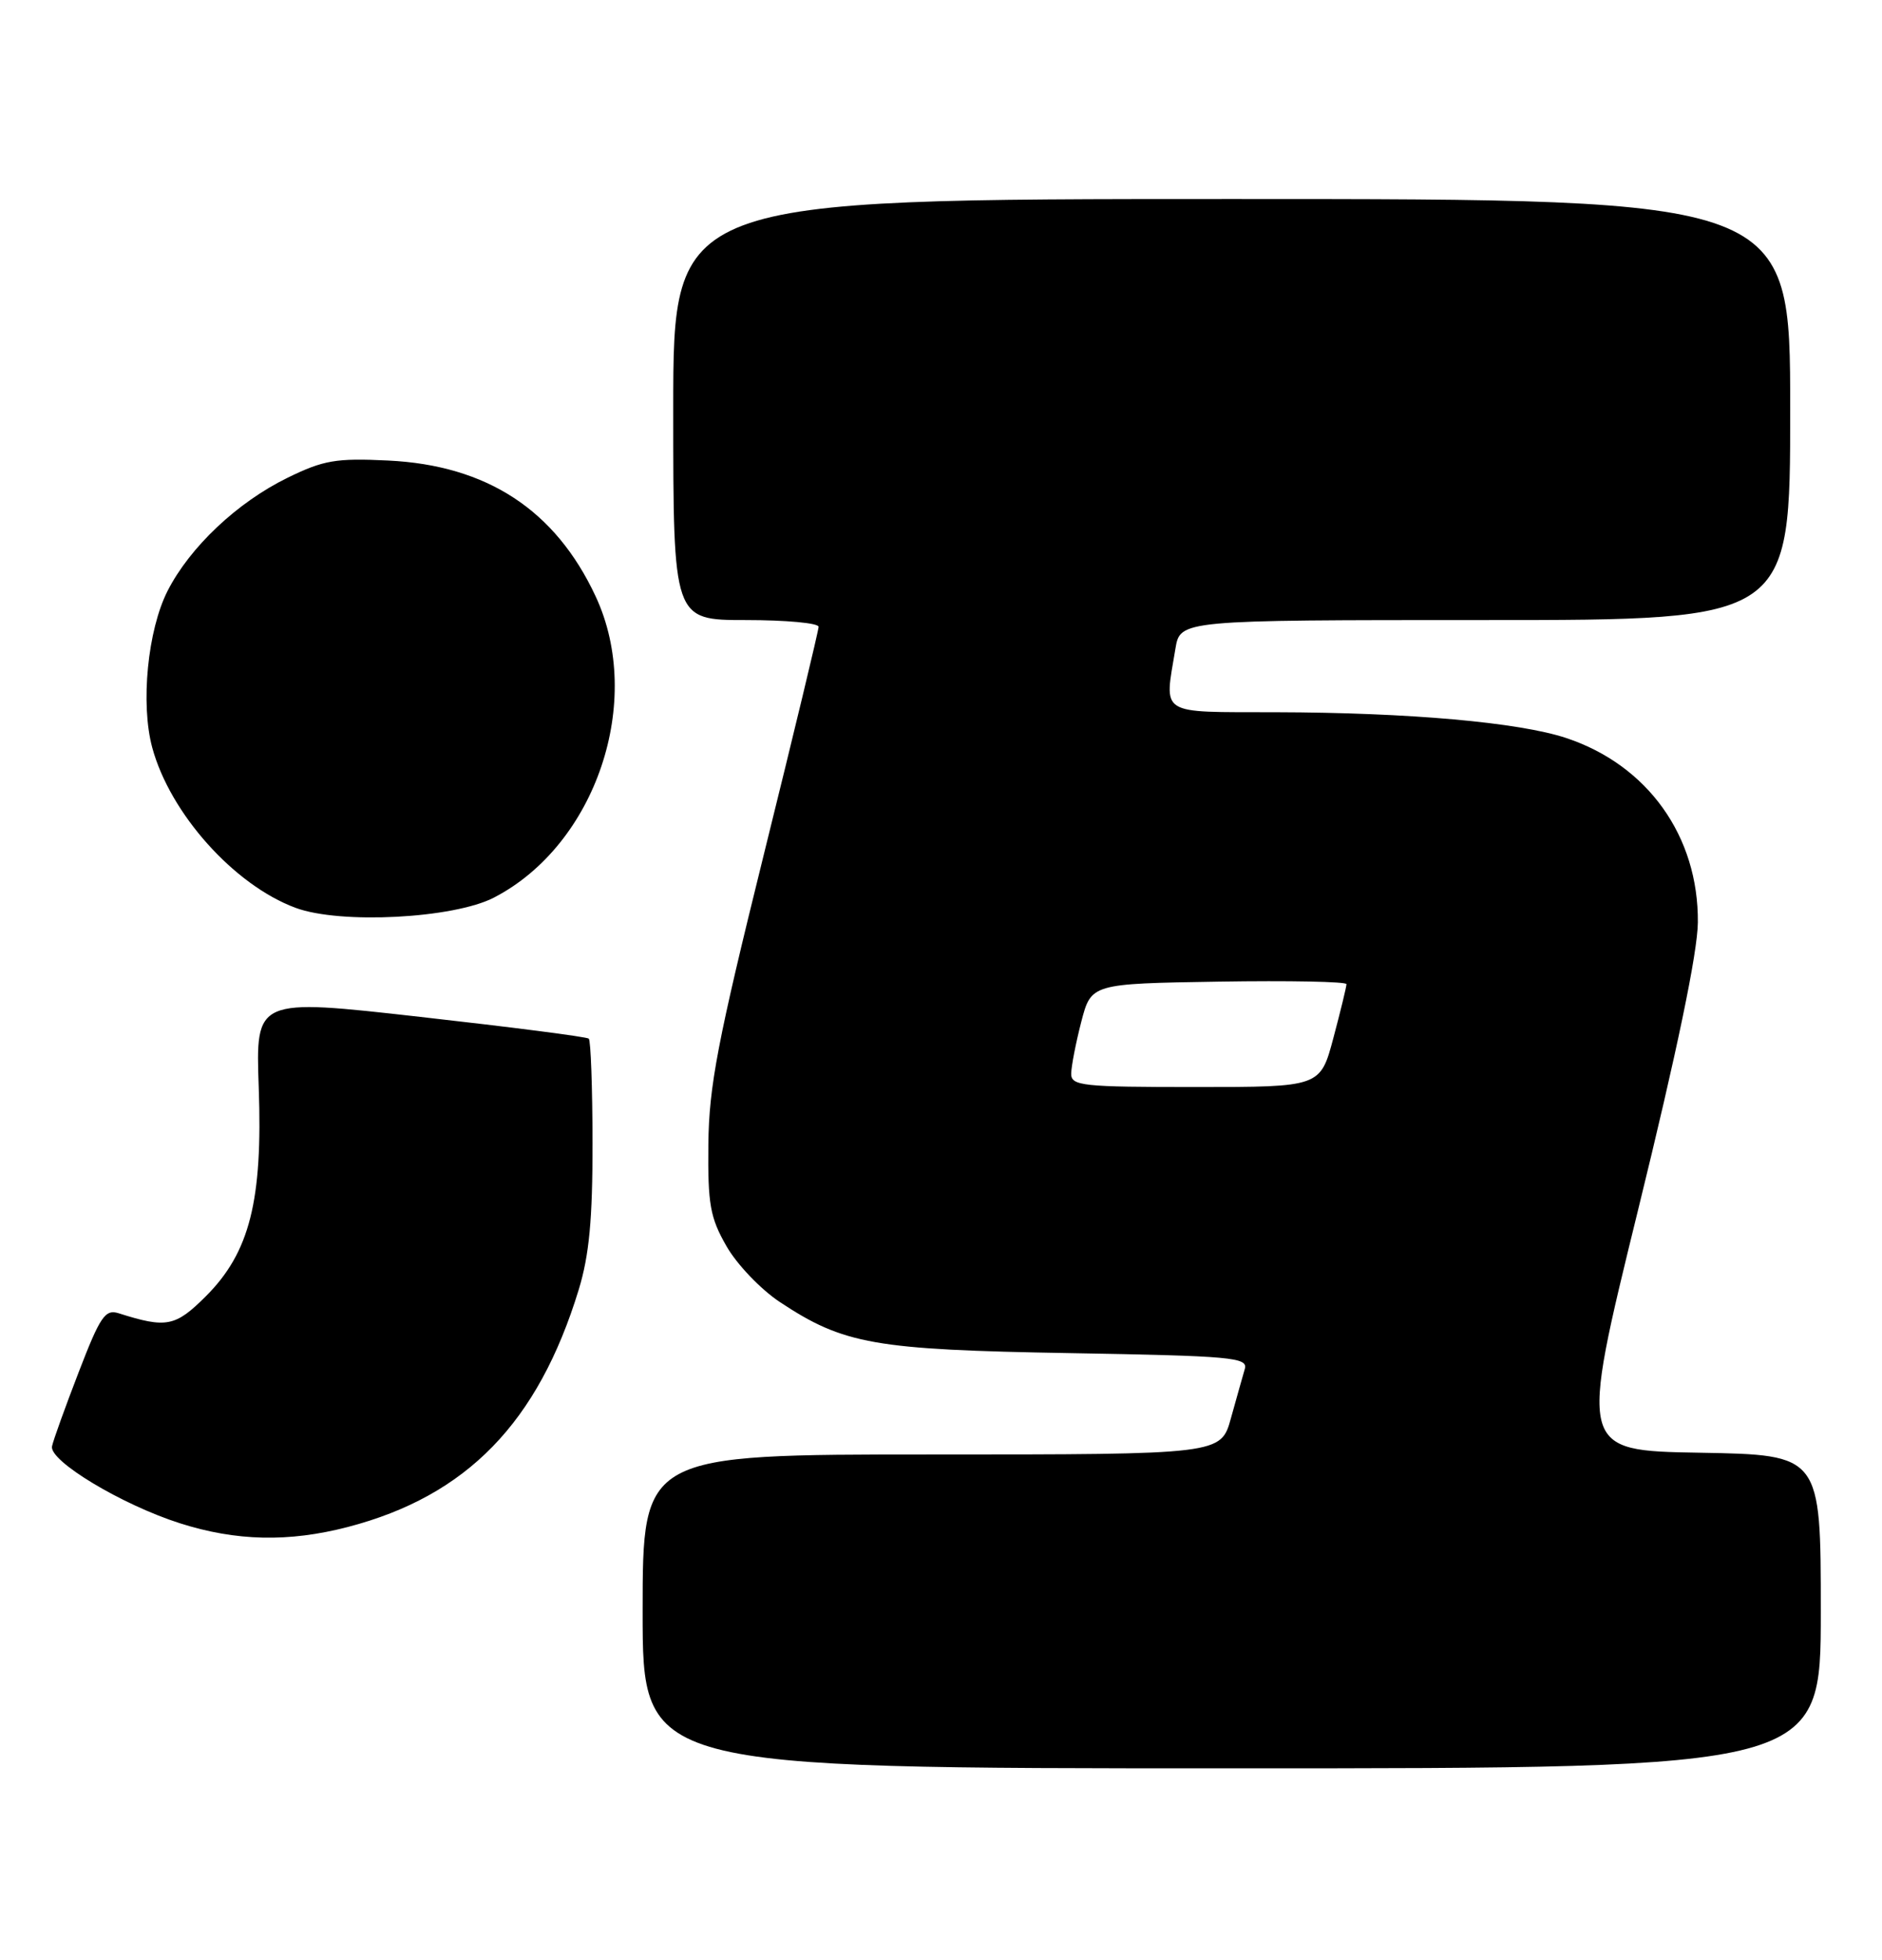 <?xml version="1.0" encoding="UTF-8" standalone="no"?>
<!DOCTYPE svg PUBLIC "-//W3C//DTD SVG 1.1//EN" "http://www.w3.org/Graphics/SVG/1.1/DTD/svg11.dtd" >
<svg xmlns="http://www.w3.org/2000/svg" xmlns:xlink="http://www.w3.org/1999/xlink" version="1.1" viewBox="0 0 246 256">
 <g >
 <path fill="currentColor"
d=" M 238.00 210.52 C 238.00 190.05 238.00 190.05 222.19 189.77 C 206.39 189.50 206.39 189.50 214.13 158.00 C 219.23 137.25 221.89 124.45 221.93 120.50 C 222.03 109.25 215.38 99.95 204.73 96.41 C 198.54 94.36 184.20 93.08 166.75 93.04 C 151.28 93.00 152.18 93.57 153.64 84.75 C 154.26 81.00 154.26 81.00 194.13 81.00 C 234.00 81.00 234.00 81.00 234.00 53.50 C 234.00 26.00 234.00 26.00 161.00 26.00 C 88.00 26.00 88.00 26.00 88.00 53.50 C 88.00 81.00 88.00 81.00 97.50 81.00 C 102.72 81.00 107.00 81.39 107.00 81.88 C 107.00 82.36 103.78 95.74 99.84 111.63 C 93.79 136.05 92.67 141.89 92.59 149.50 C 92.51 157.33 92.82 159.06 94.96 162.79 C 96.31 165.16 99.44 168.43 101.91 170.07 C 110.29 175.62 114.28 176.32 139.85 176.76 C 161.06 177.13 163.15 177.32 162.71 178.83 C 162.44 179.75 161.63 182.64 160.90 185.25 C 159.59 190.00 159.59 190.00 121.79 190.00 C 84.00 190.00 84.00 190.00 84.00 210.50 C 84.00 231.00 84.00 231.00 161.00 231.00 C 238.00 231.00 238.00 231.00 238.00 210.52 Z  M 45.47 199.47 C 61.01 195.42 70.33 185.85 75.65 168.46 C 77.02 163.96 77.46 159.27 77.45 149.30 C 77.44 142.04 77.22 135.91 76.96 135.68 C 76.71 135.44 66.80 134.17 54.95 132.84 C 33.41 130.41 33.41 130.41 33.82 142.05 C 34.35 156.84 32.64 163.60 26.92 169.32 C 22.92 173.31 21.76 173.54 15.50 171.55 C 13.75 171.00 13.09 171.97 10.30 179.21 C 8.54 183.77 6.96 188.14 6.80 188.93 C 6.40 190.84 15.92 196.56 23.50 198.98 C 30.87 201.33 37.74 201.48 45.47 199.47 Z  M 64.59 117.24 C 77.90 110.34 84.23 91.57 77.86 77.91 C 72.60 66.63 63.66 60.78 50.73 60.16 C 43.92 59.83 42.29 60.11 37.57 62.42 C 31.01 65.63 24.83 71.46 21.91 77.18 C 19.30 82.30 18.35 91.93 19.90 97.66 C 22.23 106.26 30.59 115.61 38.63 118.59 C 44.47 120.76 59.31 119.99 64.59 117.24 Z  M 140.02 140.25 C 140.03 139.29 140.62 136.25 141.33 133.50 C 142.63 128.50 142.63 128.50 159.31 128.23 C 168.49 128.08 176.00 128.23 176.00 128.56 C 176.00 128.90 175.23 132.06 174.29 135.59 C 172.58 142.00 172.58 142.00 156.29 142.00 C 141.44 142.00 140.00 141.85 140.02 140.25 Z "/>
</g>
</svg>
